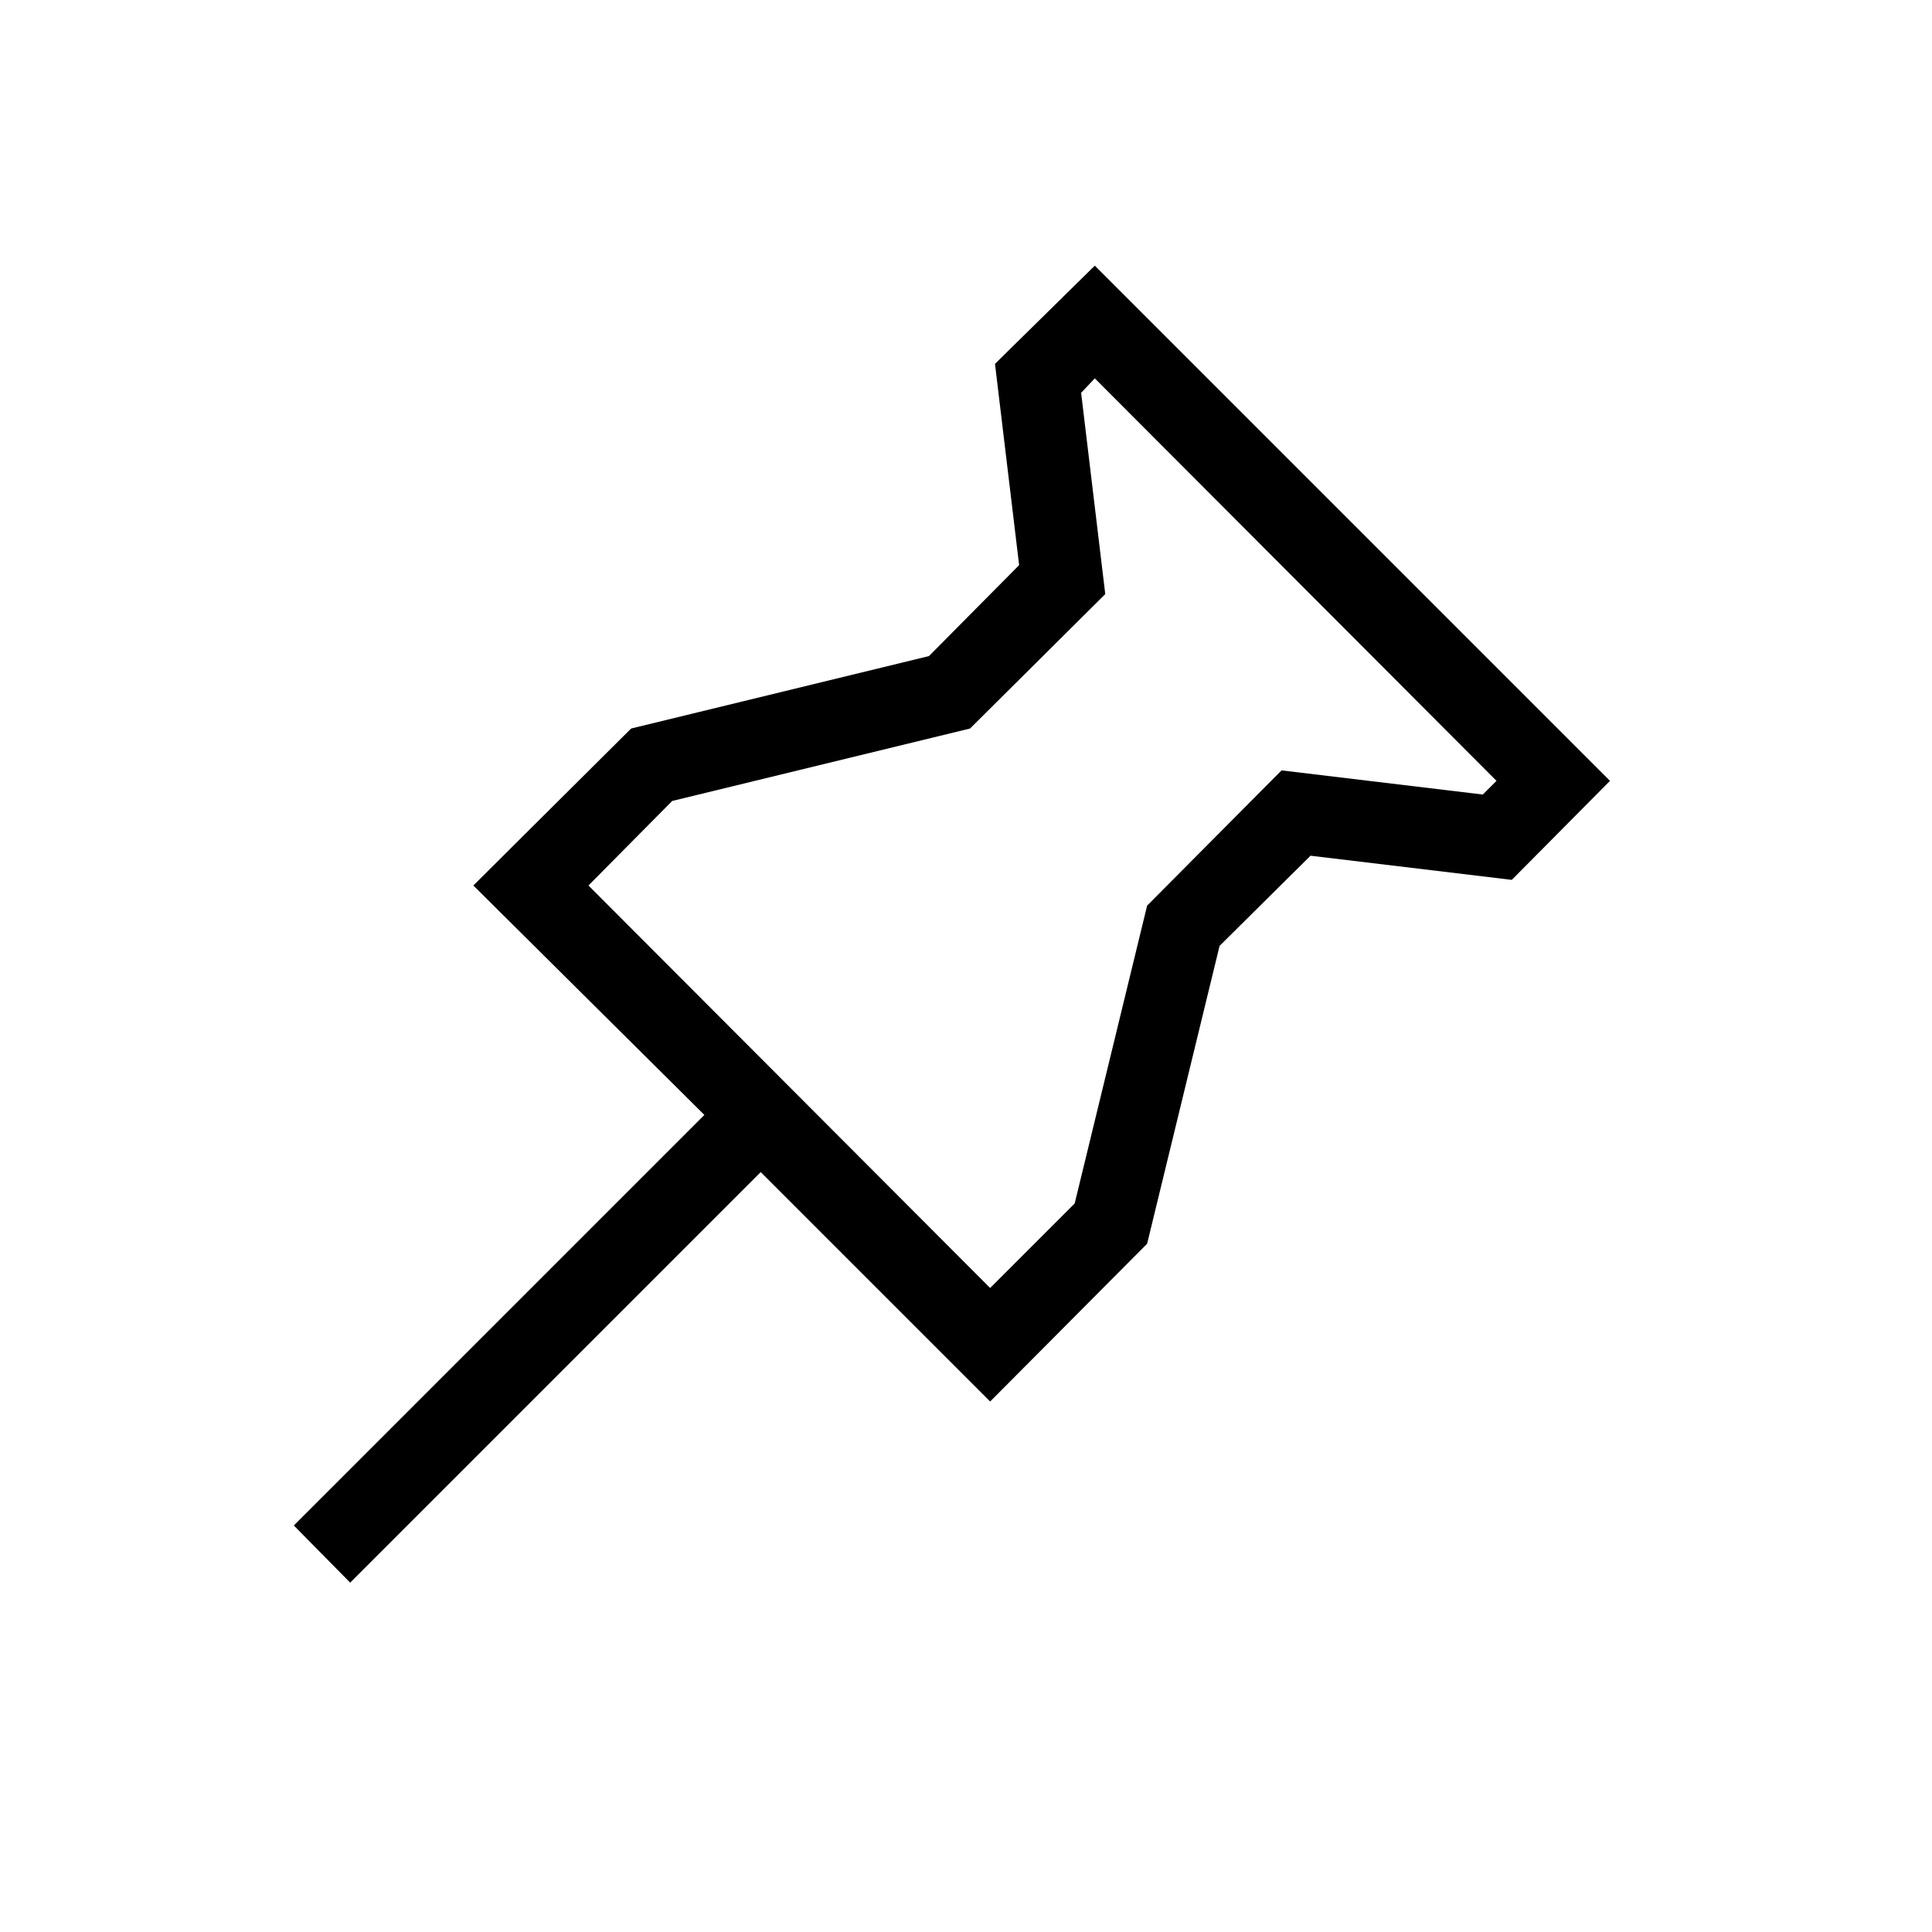 <svg width="24" height="24" fill="none" xmlns="http://www.w3.org/2000/svg"><path fill="currentColor" d="M13.6 3.3 20 9.7l-1.22 1.23-2.5-.3-1.13 1.12-.9 3.7-1.95 1.96-2.85-2.85-5.1 5.1-.7-.71 5.1-5.1L5.88 11l1.96-1.95 3.7-.9 1.12-1.13-.3-2.5zm-.17 1.58.3 2.5-1.68 1.67-3.7.9L7.31 11l4.99 5 1.05-1.05.9-3.7 1.67-1.68 2.5.3.17-.17-4.99-5z"/></svg>